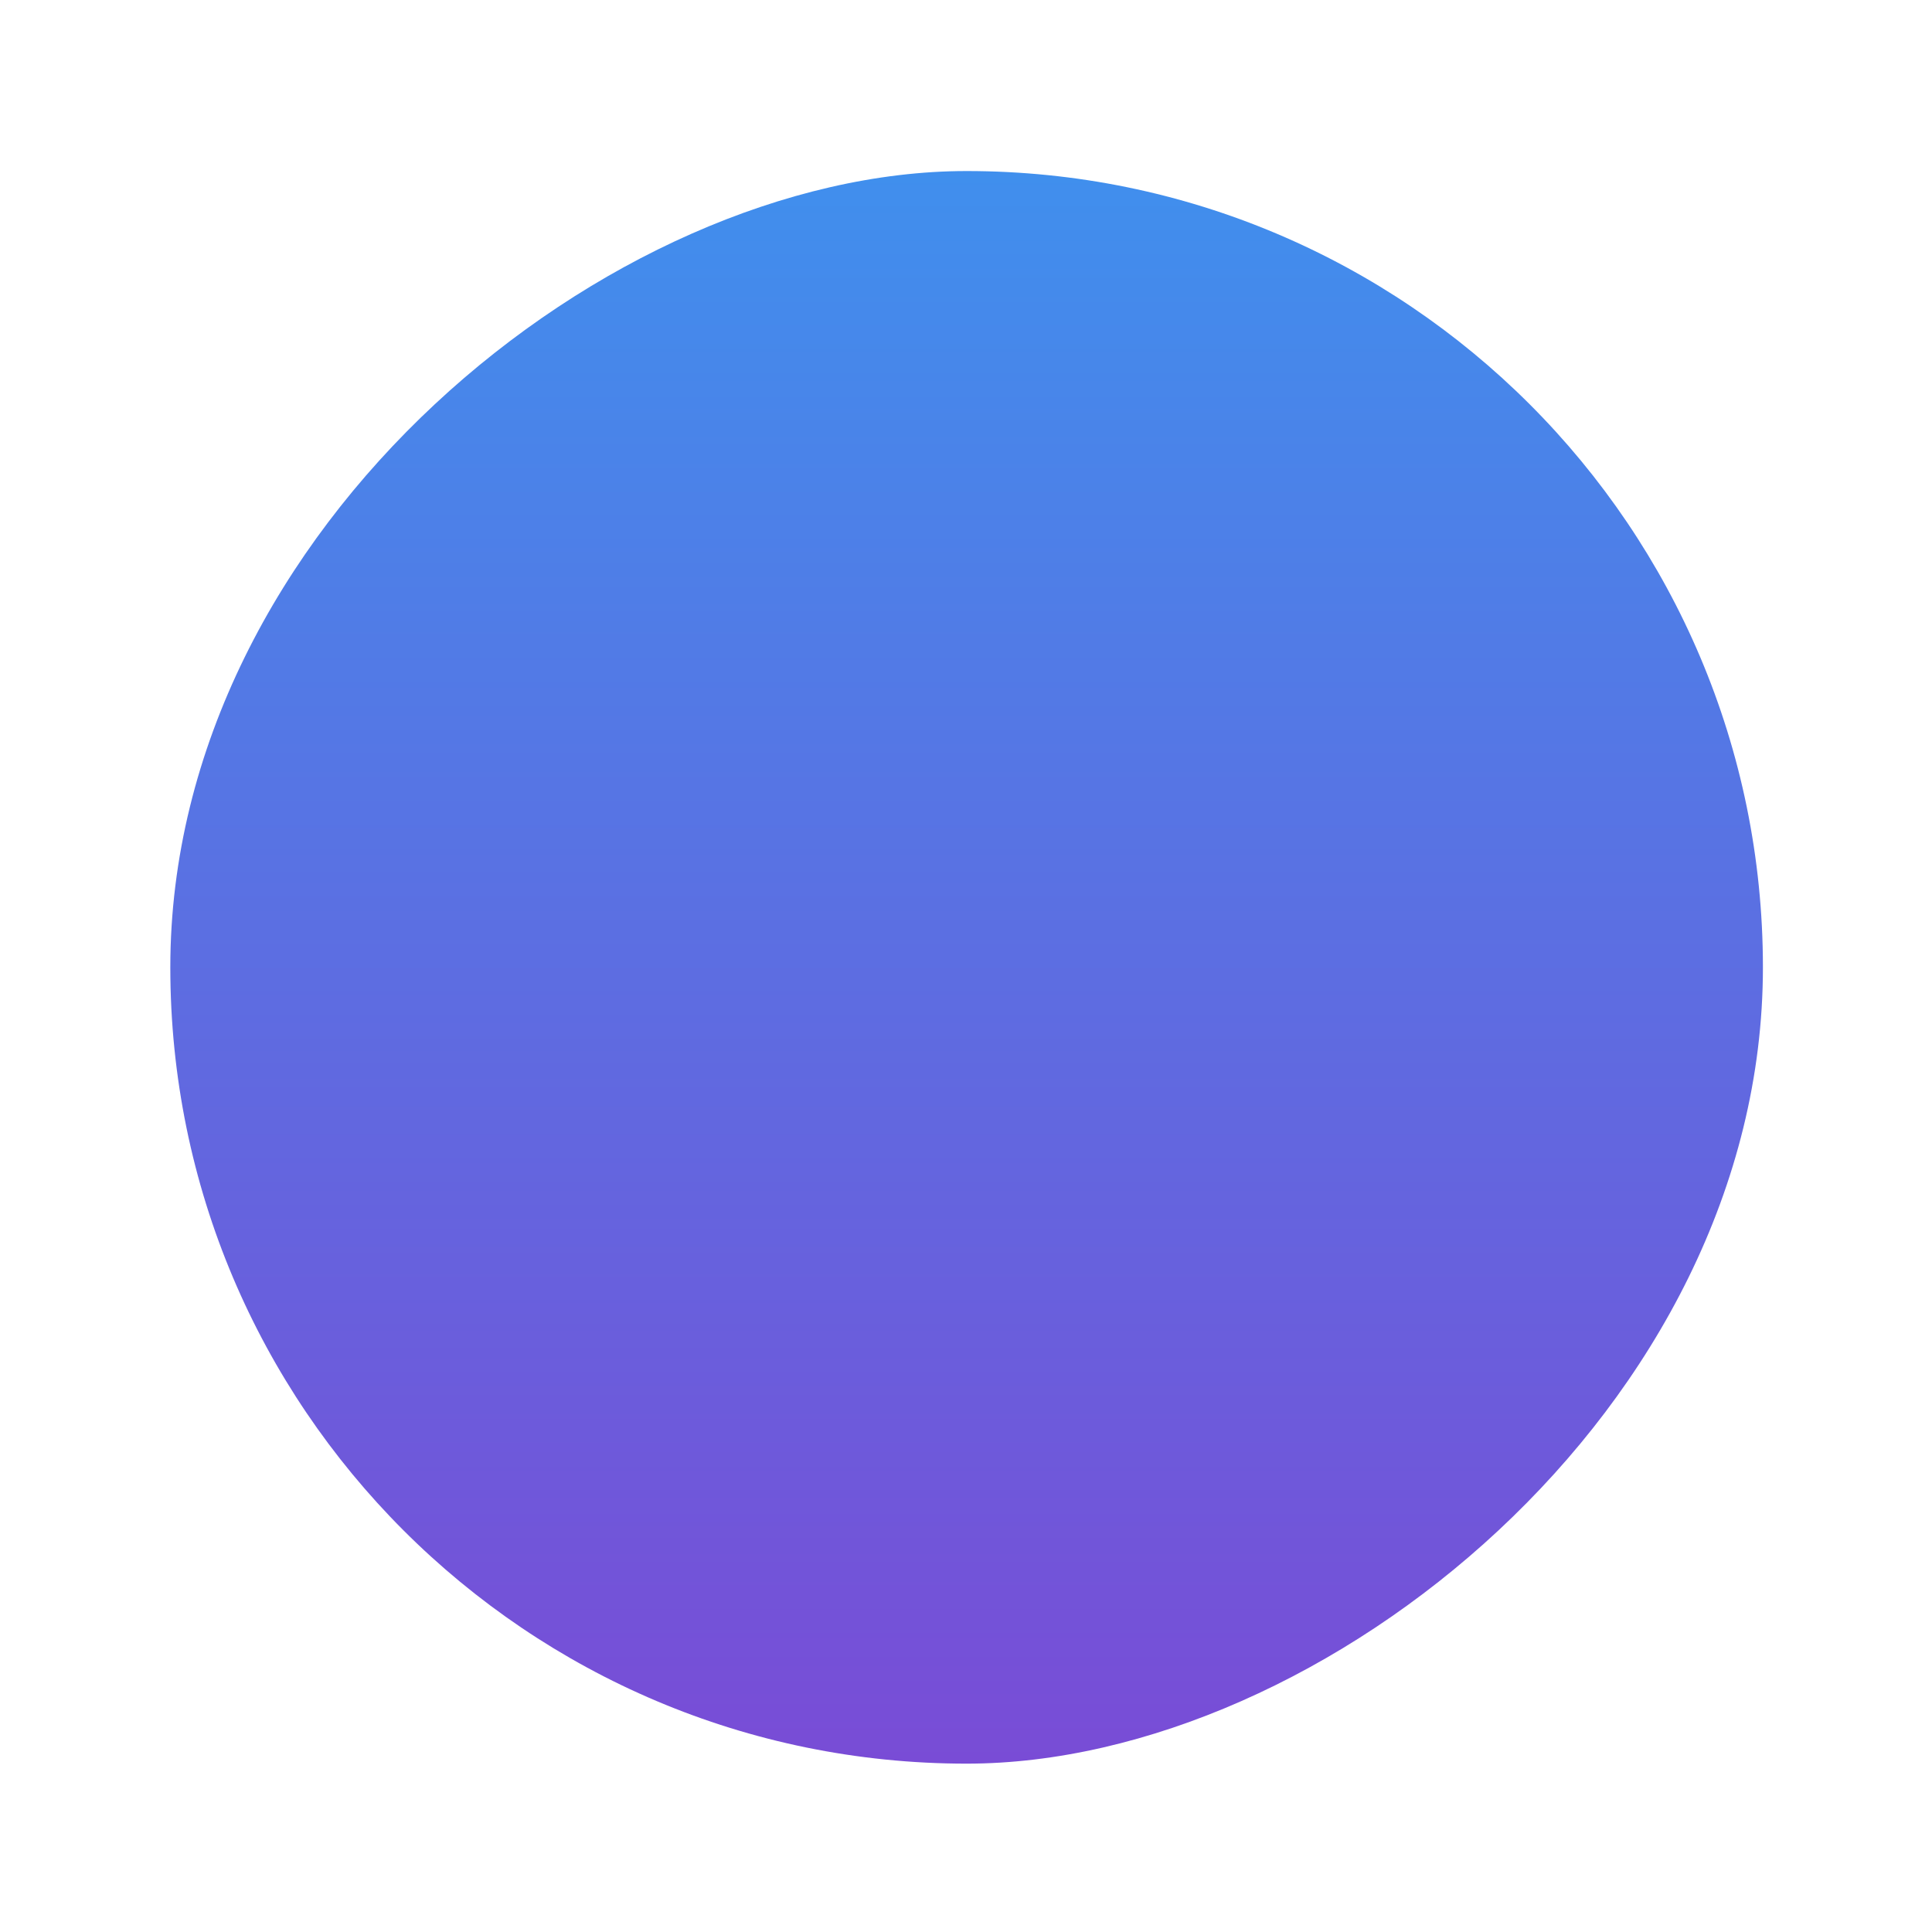 <svg width="505" height="505" viewBox="0 0 505 505" fill="none" xmlns="http://www.w3.org/2000/svg">
<g filter="url(#filter0_d)">
<rect x="460.804" y="43.709" width="416.285" height="416.285" rx="208.143" transform="rotate(90 460.804 43.709)" fill="url(#paint0_linear)"/>
</g>
<defs>
<filter id="filter0_d" x="0.519" y="0.709" width="504.285" height="504.285" filterUnits="userSpaceOnUse" color-interpolation-filters="sRGB">
<feFlood flood-opacity="0" result="BackgroundImageFix"/>
<feColorMatrix in="SourceAlpha" type="matrix" values="0 0 0 0 0 0 0 0 0 0 0 0 0 0 0 0 0 0 127 0" result="hardAlpha"/>
<feOffset dy="1"/>
<feGaussianBlur stdDeviation="22"/>
<feColorMatrix type="matrix" values="0 0 0 0 0.376 0 0 0 0 0.471 0 0 0 0 1 0 0 0 0.64 0"/>
<feBlend mode="normal" in2="BackgroundImageFix" result="effect1_dropShadow"/>
<feBlend mode="normal" in="SourceGraphic" in2="effect1_dropShadow" result="shape"/>
</filter>
<linearGradient id="paint0_linear" x1="460.804" y1="251.852" x2="877.089" y2="251.852" gradientUnits="userSpaceOnUse">
<stop stop-color="#408FED"/>
<stop offset="1" stop-color="#794CD6"/>
</linearGradient>
</defs>
</svg>
